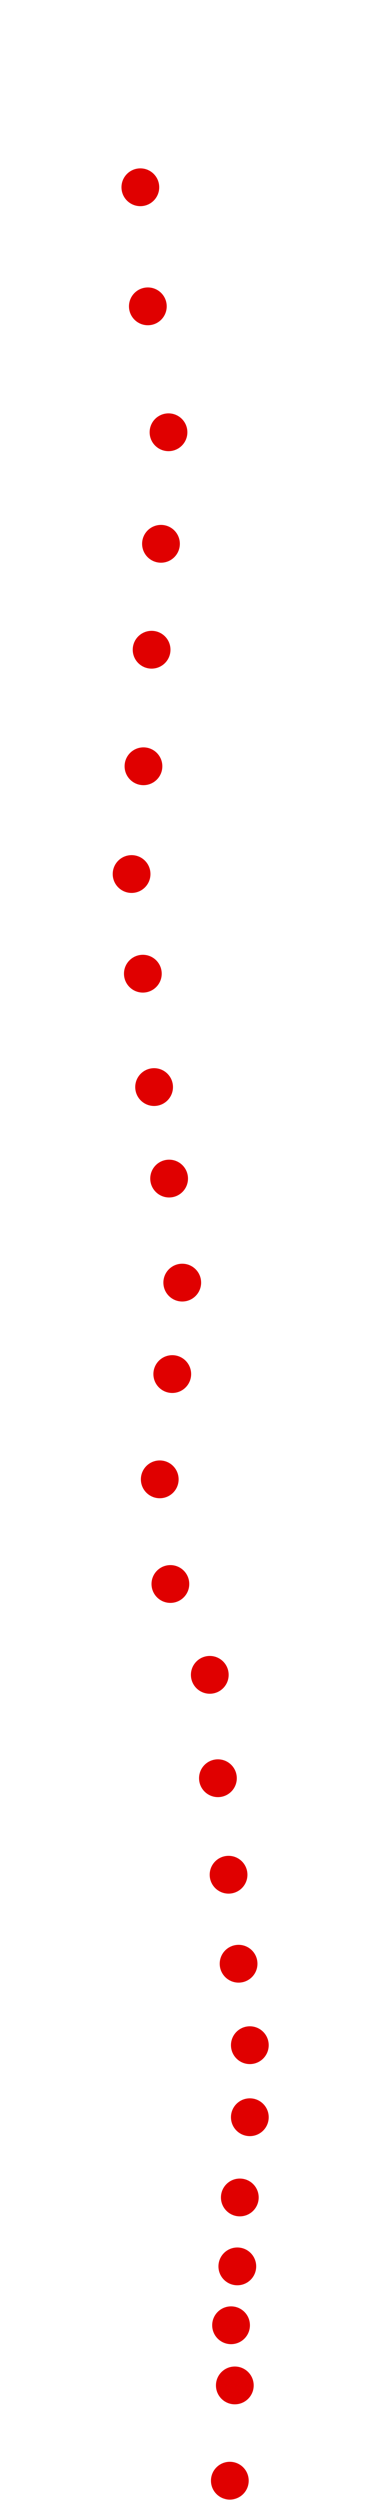 <?xml version="1.0" encoding="UTF-8"?>
<!-- Created with Inkscape (http://www.inkscape.org/) -->
<svg width="100" height="650" version="1.1" viewBox="0 0 100 650" xmlns="http://www.w3.org/2000/svg" xmlns:cc="http://creativecommons.org/ns#" xmlns:dc="http://purl.org/dc/elements/1.1/" xmlns:rdf="http://www.w3.org/1999/02/22-rdf-syntax-ns#">
 <g transform="translate(-62.669 -206.45)" fill="#e00000">
  <circle cx="122.52" cy="851.43" r="4.915"/>
  <circle cx="123.82" cy="826.66" r="4.915"/>
  <circle cx="122.84" cy="811.02" r="4.915"/>
  <circle cx="124.47" cy="795.71" r="4.915"/>
  <circle cx="125.12" cy="777.79" r="4.915"/>
  <circle cx="127.73" cy="756.93" r="4.915"/>
  <circle cx="127.73" cy="738.2" r="4.915"/>
  <circle cx="124.8" cy="717.02" r="4.915"/>
  <circle cx="122.19" cy="693.88" r="4.915"/>
  <circle cx="119.42" cy="668.79" r="4.915"/>
  <circle cx="117.3" cy="641.91" r="4.915"/>
  <circle cx="107.04" cy="618.29" r="4.915"/>
  <circle cx="104.27" cy="591.08" r="4.915"/>
  <circle cx="107.53" cy="563.71" r="4.915"/>
  <circle cx="110.13" cy="539.93" r="4.915"/>
  <circle cx="106.71" cy="512.88" r="4.915"/>
  <circle cx="102.8" cy="489.09" r="4.915"/>
  <circle cx="99.869" cy="459.61" r="4.915"/>
  <circle cx="96.937" cy="433.7" r="4.915"/>
  <circle cx="100.03" cy="405.68" r="4.915"/>
  <circle cx="102.15" cy="375.38" r="4.915"/>
  <circle cx="104.59" cy="347.84" r="4.915"/>
  <circle cx="106.55" cy="318.84" r="4.915"/>
  <circle cx="101.17" cy="286.1" r="4.915"/>
  <circle cx="99.218" cy="255.14" r="4.915"/>
 </g>
</svg>
